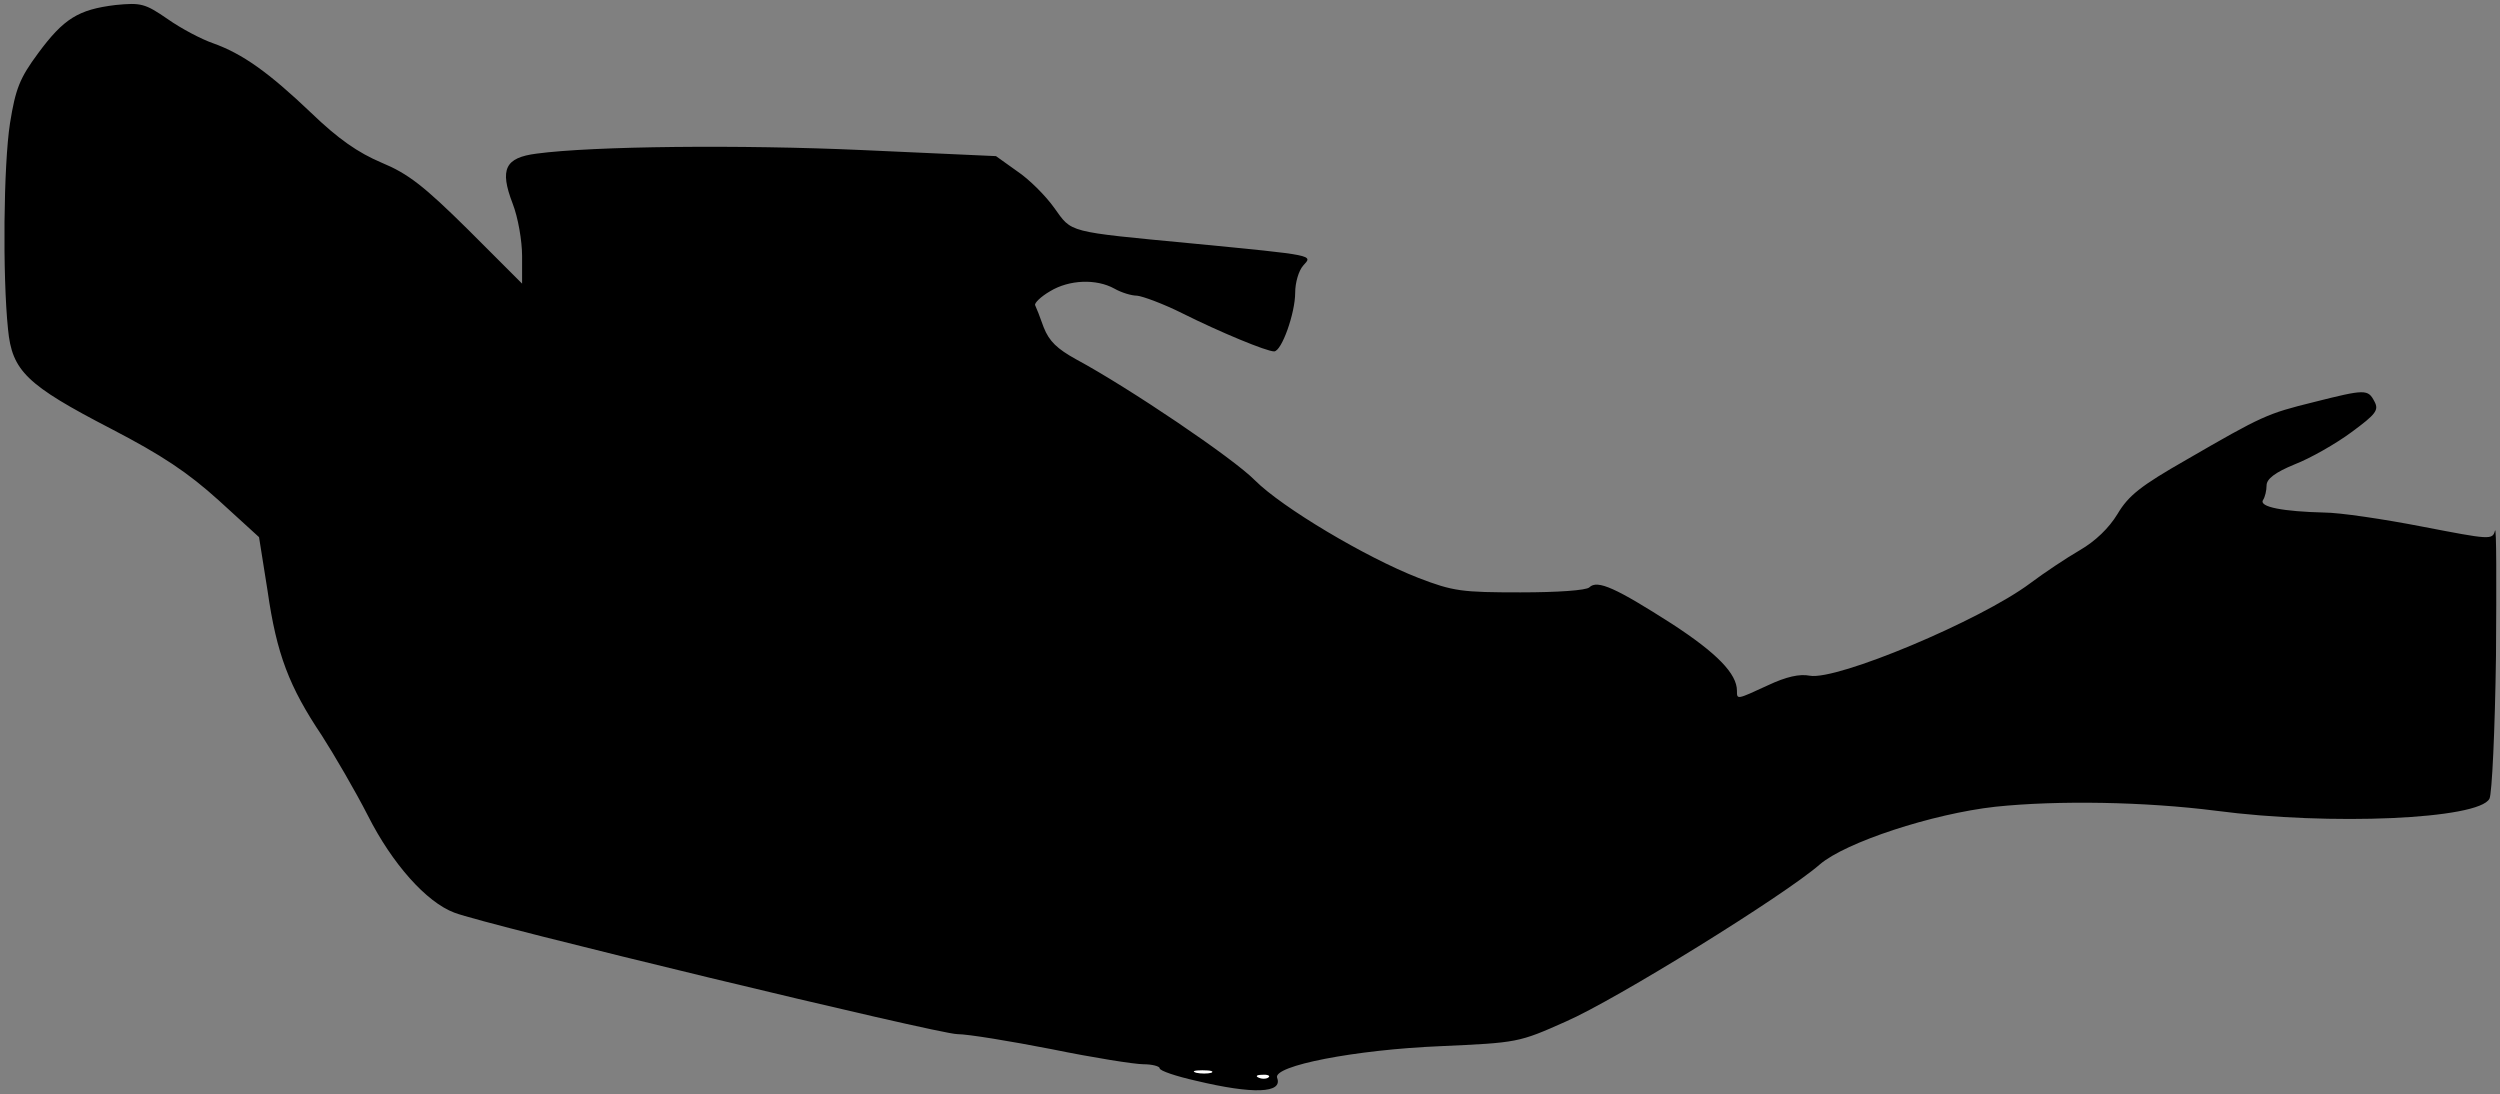 <?xml version="1.0" standalone="no"?>
<!DOCTYPE svg PUBLIC "-//W3C//DTD SVG 20010904//EN"
 "http://www.w3.org/TR/2001/REC-SVG-20010904/DTD/svg10.dtd">
<svg version="1.0" xmlns="http://www.w3.org/2000/svg"
 width="498pt" height="218pt" viewBox="0 0 498 218"
 preserveAspectRatio="xMidYMid meet">
<rect x="0" y="0" width="498" height="218" fill="#808080" stroke="none"/>
<g transform="translate(0,218) scale(0.1,-0.1)"
fill="#000000" stroke="none">
<path fill="#000000" stroke="none" d="M230 2170 c-74 -9 -103 -27 -154 -96
-37 -50 -45 -71 -56 -139 -13 -83 -15 -305 -4 -411 8 -83 37 -111 205 -198
102 -53 153 -87 215 -143 l80 -73 17 -107 c18 -126 43 -191 108 -288 25 -39
67 -111 92 -160 48 -95 116 -172 172 -193 61 -24 965 -242 1002 -242 21 0 106
-14 188 -30 83 -17 165 -30 183 -30 17 0 32 -4 32 -8 0 -5 33 -16 73 -25 113
-27 173 -25 161 6 -9 24 156 56 325 63 154 7 156 7 250 49 99 43 435 251 506
313 51 44 224 101 350 115 124 13 298 10 439 -8 228 -30 524 -17 545 24 5 9
11 137 13 284 1 148 1 260 -2 250 -5 -19 -10 -18 -145 8 -77 15 -165 28 -195
28 -81 2 -131 11 -122 25 4 6 7 19 7 29 0 13 17 26 56 42 31 12 82 41 113 64
49 36 55 44 46 61 -13 25 -18 25 -121 -1 -93 -23 -102 -27 -254 -115 -91 -52
-115 -71 -137 -108 -17 -28 -44 -54 -75 -72 -26 -15 -71 -45 -99 -66 -99 -74
-385 -194 -439 -184 -20 4 -47 -2 -83 -19 -63 -29 -62 -29 -62 -11 0 34 -40
75 -129 133 -111 71 -149 89 -165 73 -6 -6 -63 -10 -137 -10 -117 0 -134 2
-204 29 -105 41 -271 140 -325 194 -43 44 -252 185 -356 241 -38 21 -54 36
-65 64 -7 20 -15 40 -17 44 -2 4 11 17 30 28 38 23 92 25 128 5 14 -8 34 -14
45 -14 11 -1 52 -16 90 -35 76 -38 168 -76 183 -76 15 0 42 76 42 117 0 20 7
44 16 54 19 21 27 20 -221 44 -252 24 -239 21 -275 71 -17 24 -50 57 -74 73
l-42 30 -265 12 c-244 11 -538 8 -650 -7 -63 -8 -74 -31 -48 -99 11 -28 19
-75 19 -105 l0 -55 -107 107 c-89 88 -120 112 -173 134 -47 20 -86 47 -140 99
-85 81 -137 118 -196 139 -23 8 -63 29 -90 48 -45 31 -53 33 -104 28z"/>
<path fill="#ffffff" stroke="none" d="M2413 43 c-7 -2 -21 -2 -30 0 -10 3 -4
5 12 5 17 0 24 -2 18 -5z"/>
<path fill="#ffffff" stroke="none" d="M2527 34 c-3 -3 -12 -4 -19 -1 -8 3 -5
6 6 6 11 1 17 -2 13 -5z"/>
</g>
</svg>
